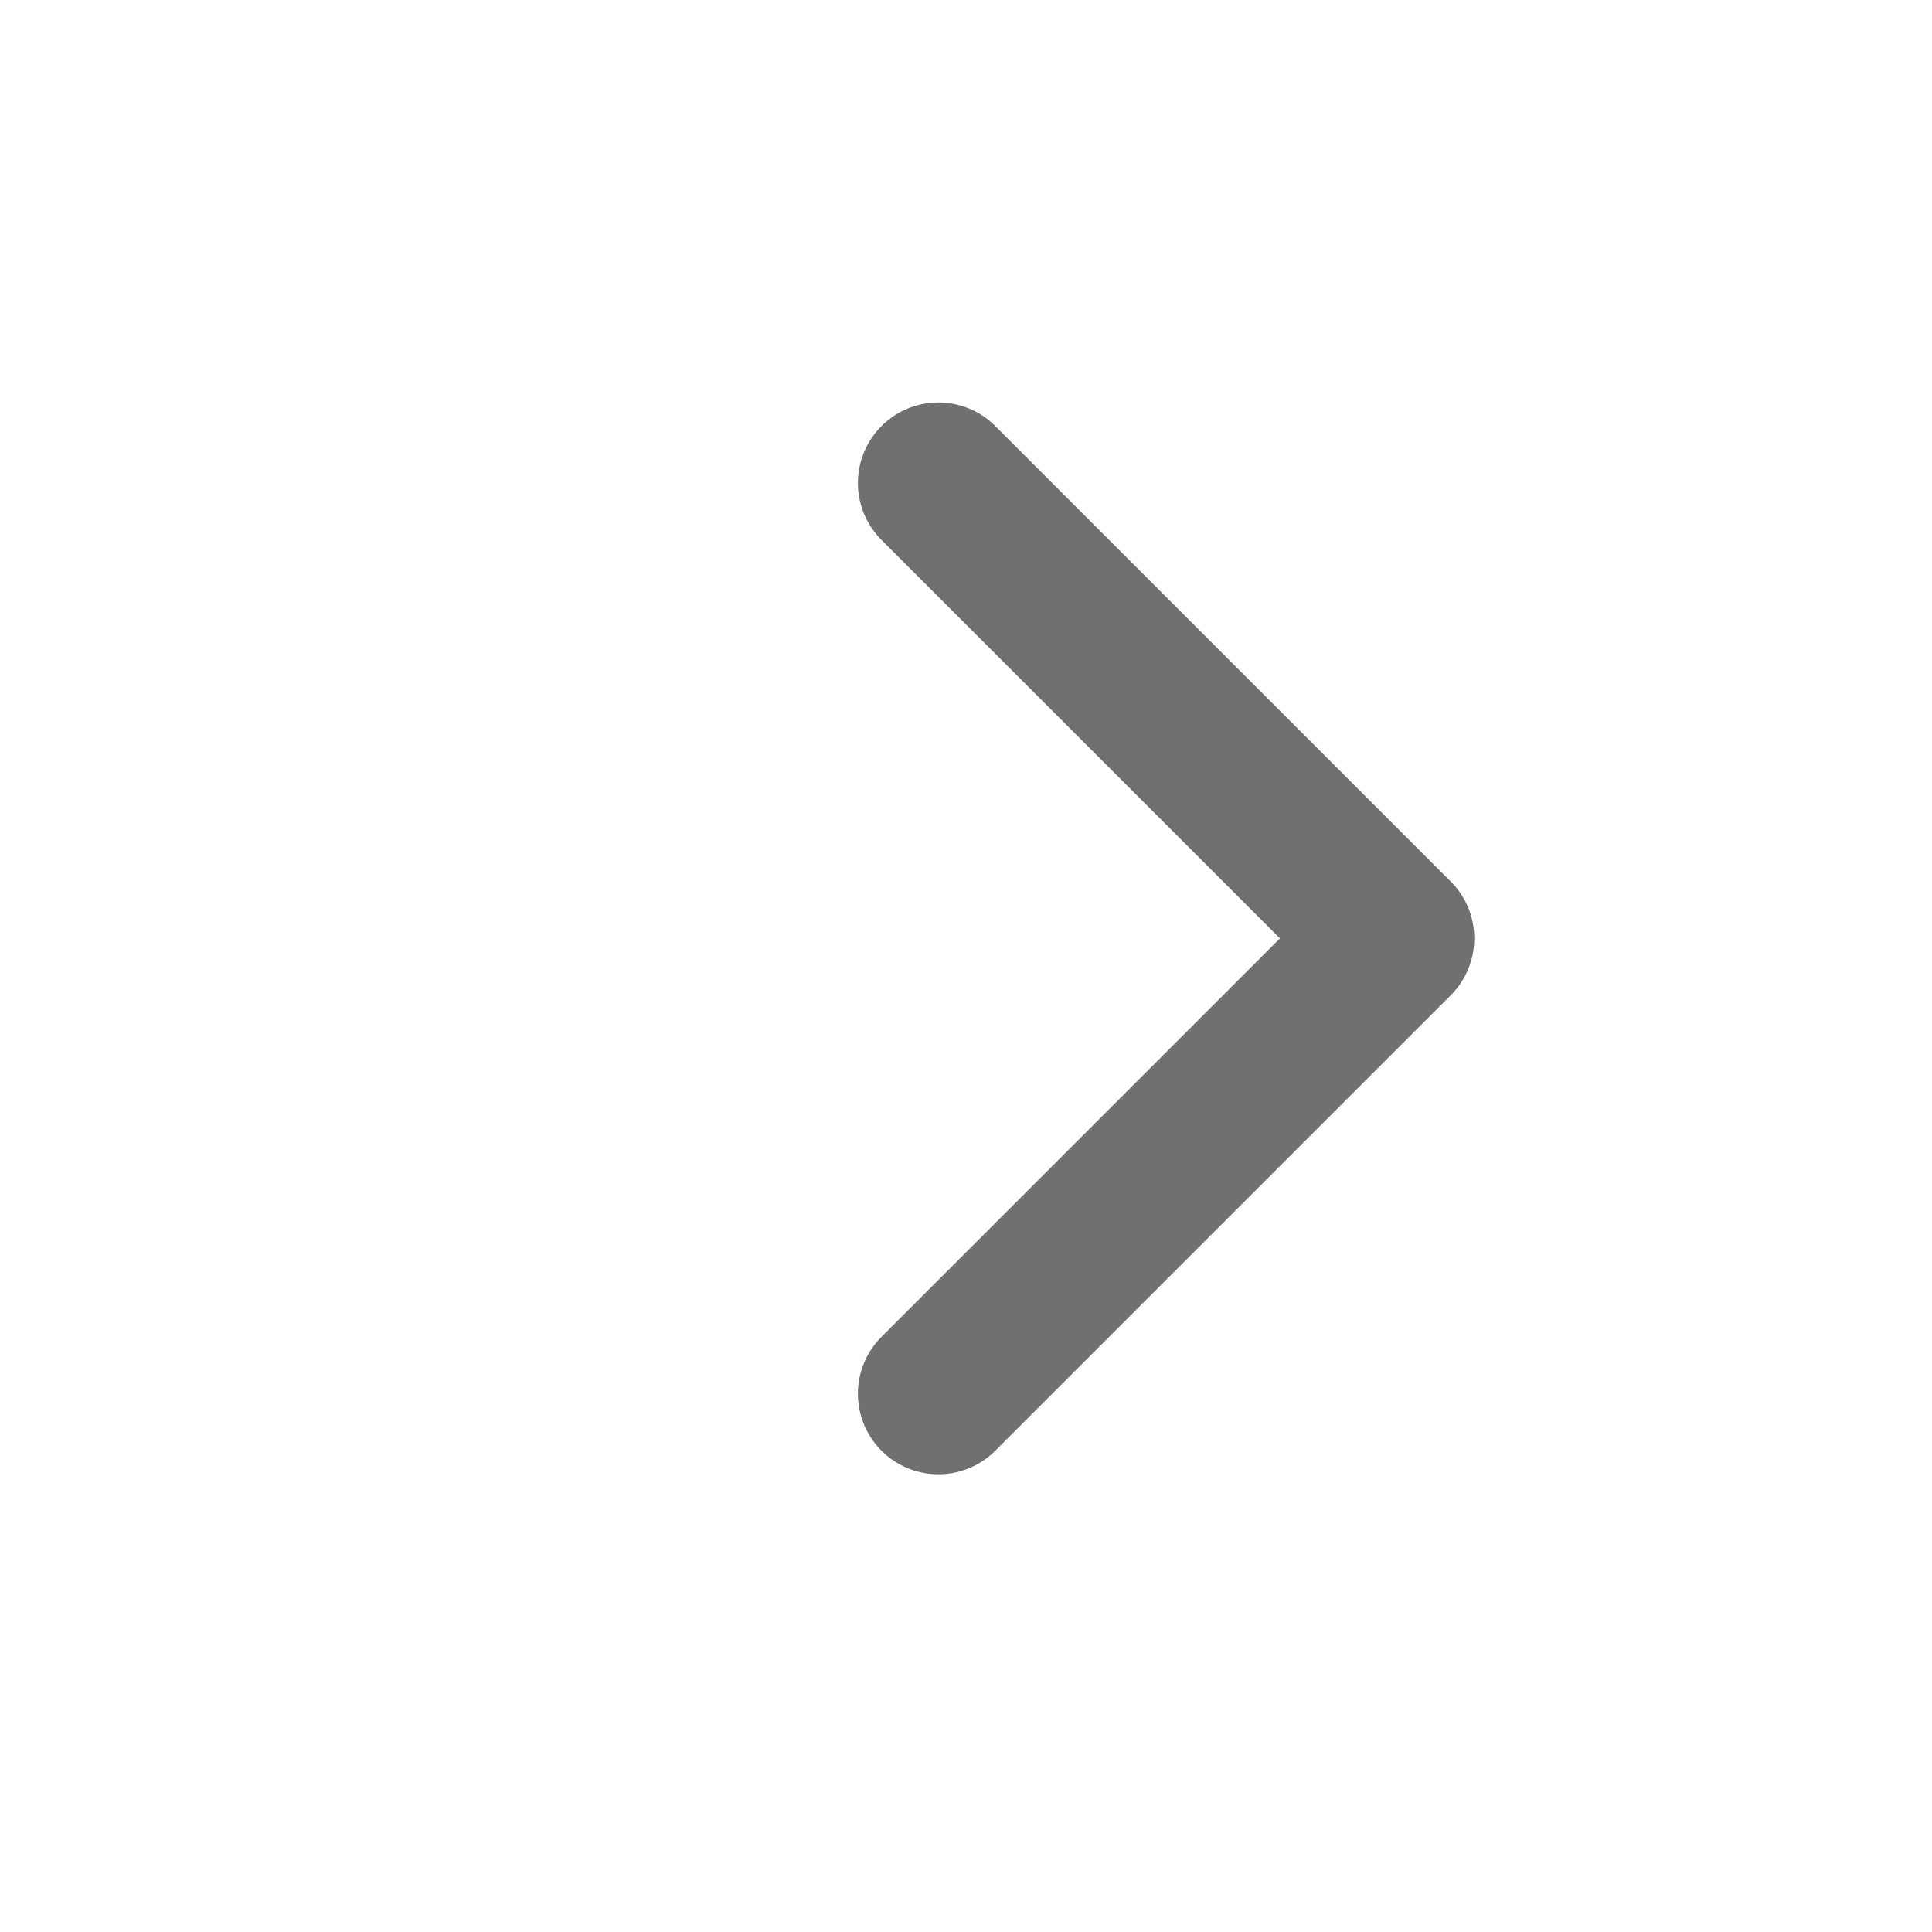<svg width="24" height="24" viewBox="0 0 24 24" fill="none" xmlns="http://www.w3.org/2000/svg">
<path d="M11.657 6L17.314 11.657L11.657 17.314" stroke="#707070" stroke-width="2" stroke-linecap="round" stroke-linejoin="round"/>
</svg>
